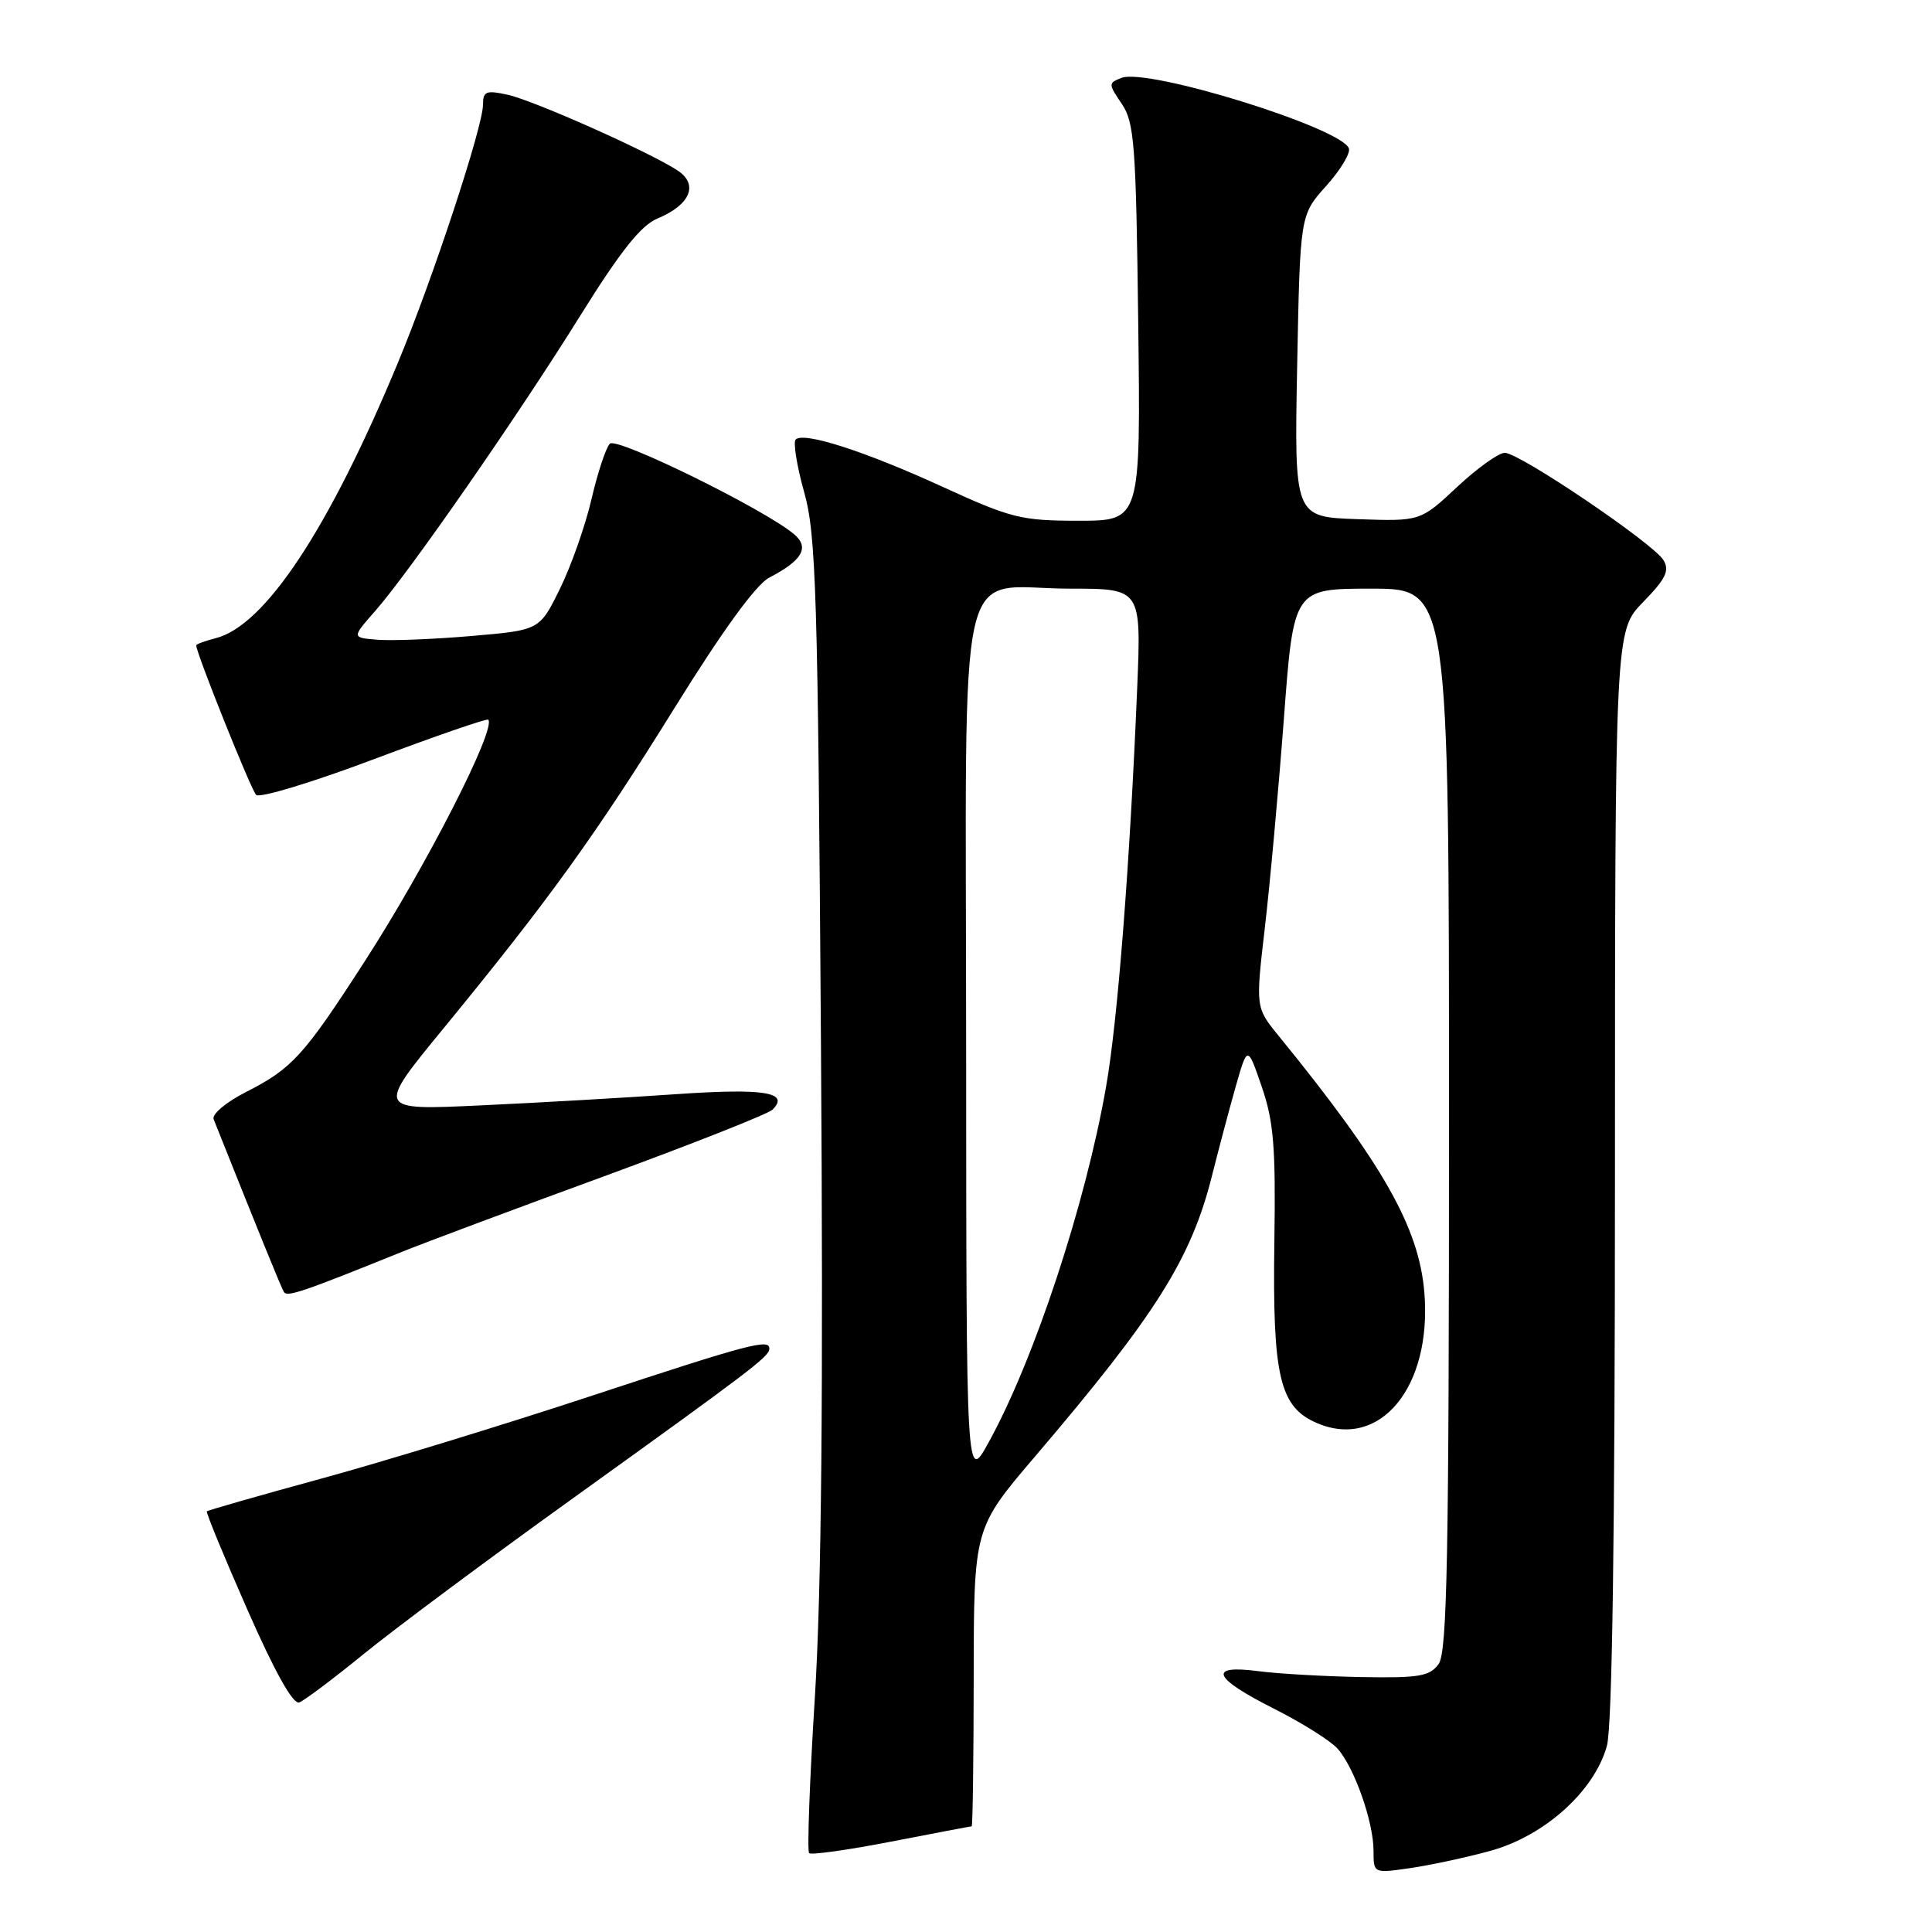 <?xml version="1.0" encoding="UTF-8" standalone="no"?>
<!DOCTYPE svg PUBLIC "-//W3C//DTD SVG 1.1//EN" "http://www.w3.org/Graphics/SVG/1.1/DTD/svg11.dtd" >
<svg xmlns="http://www.w3.org/2000/svg" xmlns:xlink="http://www.w3.org/1999/xlink" version="1.1" viewBox="0 0 256 256">
 <g >
 <path fill="currentColor"
d=" M 197.47 245.25 C 204.65 243.28 211.26 237.34 212.92 231.35 C 213.63 228.78 213.99 203.54 213.99 155.54 C 214.00 83.58 214.00 83.58 217.73 79.77 C 220.73 76.69 221.25 75.61 220.42 74.22 C 219.09 72.01 201.34 60.00 199.39 60.00 C 198.58 60.00 195.73 62.04 193.06 64.54 C 188.20 69.08 188.20 69.08 179.85 68.79 C 171.50 68.50 171.50 68.50 171.88 48.50 C 172.27 28.50 172.27 28.50 175.69 24.68 C 177.58 22.58 178.95 20.33 178.74 19.68 C 177.85 16.97 152.12 8.97 148.60 10.32 C 146.85 11.00 146.85 11.12 148.64 13.76 C 150.31 16.22 150.53 19.14 150.82 42.75 C 151.15 69.00 151.15 69.00 142.93 69.00 C 135.31 69.00 133.99 68.67 124.93 64.52 C 114.61 59.79 106.49 57.17 105.43 58.24 C 105.08 58.59 105.58 61.72 106.55 65.19 C 108.14 70.85 108.37 78.39 108.78 138.00 C 109.10 184.91 108.86 210.47 107.98 224.78 C 107.28 235.93 106.94 245.27 107.21 245.55 C 107.49 245.82 112.39 245.13 118.10 244.02 C 123.82 242.91 128.61 242.00 128.75 242.00 C 128.89 242.00 129.01 233.11 129.02 222.25 C 129.04 202.50 129.04 202.50 137.14 193.00 C 153.17 174.21 157.84 166.80 160.61 155.73 C 161.47 152.31 162.87 147.03 163.73 144.00 C 165.30 138.50 165.30 138.50 167.19 144.00 C 168.77 148.59 169.05 151.99 168.86 164.50 C 168.60 182.50 169.55 186.50 174.61 188.61 C 182.92 192.08 189.73 183.74 188.74 171.33 C 188.04 162.66 183.28 154.26 169.43 137.26 C 166.37 133.50 166.37 133.50 167.59 123.00 C 168.27 117.22 169.40 104.74 170.12 95.25 C 171.41 78.00 171.41 78.00 181.71 78.00 C 192.00 78.00 192.00 78.00 192.00 148.31 C 192.00 206.41 191.76 218.94 190.62 220.50 C 189.44 222.12 188.02 222.36 180.37 222.22 C 175.49 222.13 169.36 221.78 166.75 221.44 C 159.98 220.55 160.69 222.32 168.75 226.38 C 172.46 228.25 176.28 230.64 177.22 231.69 C 179.44 234.15 182.00 241.40 182.00 245.24 C 182.00 248.23 182.00 248.23 186.75 247.55 C 189.36 247.18 194.19 246.15 197.47 245.25 Z  M 48.21 219.15 C 52.22 215.88 64.72 206.57 76.00 198.47 C 99.50 181.58 101.87 179.78 101.94 178.75 C 102.05 177.33 99.41 178.02 78.49 184.92 C 66.95 188.73 50.79 193.68 42.58 195.92 C 34.38 198.16 27.55 200.12 27.41 200.26 C 27.27 200.40 29.68 206.26 32.78 213.29 C 36.44 221.61 38.84 225.89 39.66 225.58 C 40.35 225.31 44.20 222.42 48.21 219.15 Z  M 53.25 165.88 C 56.14 164.71 68.14 160.22 79.92 155.91 C 91.70 151.59 101.80 147.60 102.37 147.03 C 104.68 144.72 101.24 144.18 89.50 144.99 C 82.90 145.45 71.28 146.12 63.68 146.47 C 49.86 147.12 49.86 147.12 58.73 136.31 C 72.71 119.27 78.93 110.65 89.44 93.71 C 95.81 83.45 100.19 77.44 101.94 76.53 C 106.30 74.27 107.29 72.56 105.25 70.81 C 101.42 67.54 81.74 57.86 80.81 58.79 C 80.29 59.31 79.20 62.61 78.38 66.12 C 77.57 69.63 75.69 74.97 74.20 78.00 C 71.50 83.50 71.50 83.50 62.50 84.27 C 57.55 84.70 51.95 84.92 50.05 84.77 C 46.60 84.50 46.60 84.50 49.68 81.00 C 54.23 75.83 68.58 55.17 76.88 41.84 C 82.20 33.30 84.93 29.86 87.11 28.96 C 91.48 27.14 92.61 24.44 89.77 22.58 C 85.99 20.11 70.72 13.31 67.25 12.55 C 64.42 11.93 64.00 12.10 64.00 13.86 C 64.00 16.76 57.40 36.81 52.76 47.98 C 43.58 70.11 35.10 82.93 28.56 84.57 C 27.15 84.93 26.00 85.35 26.00 85.52 C 26.00 86.53 33.26 104.65 33.94 105.33 C 34.39 105.79 41.42 103.66 49.56 100.59 C 57.70 97.53 64.51 95.18 64.69 95.36 C 65.82 96.49 56.48 114.77 48.33 127.38 C 40.26 139.89 38.72 141.57 32.67 144.66 C 29.95 146.04 28.04 147.64 28.31 148.31 C 34.28 163.28 37.26 170.61 37.62 171.20 C 38.05 171.89 40.09 171.20 53.25 165.88 Z  M 128.02 138.81 C 128.00 71.19 126.45 78.00 141.84 78.00 C 151.23 78.00 151.23 78.00 150.68 91.25 C 149.71 114.58 148.10 135.26 146.56 144.00 C 143.83 159.61 137.04 180.17 131.00 191.12 C 128.04 196.50 128.04 196.50 128.02 138.81 Z "/>
</g>
</svg>